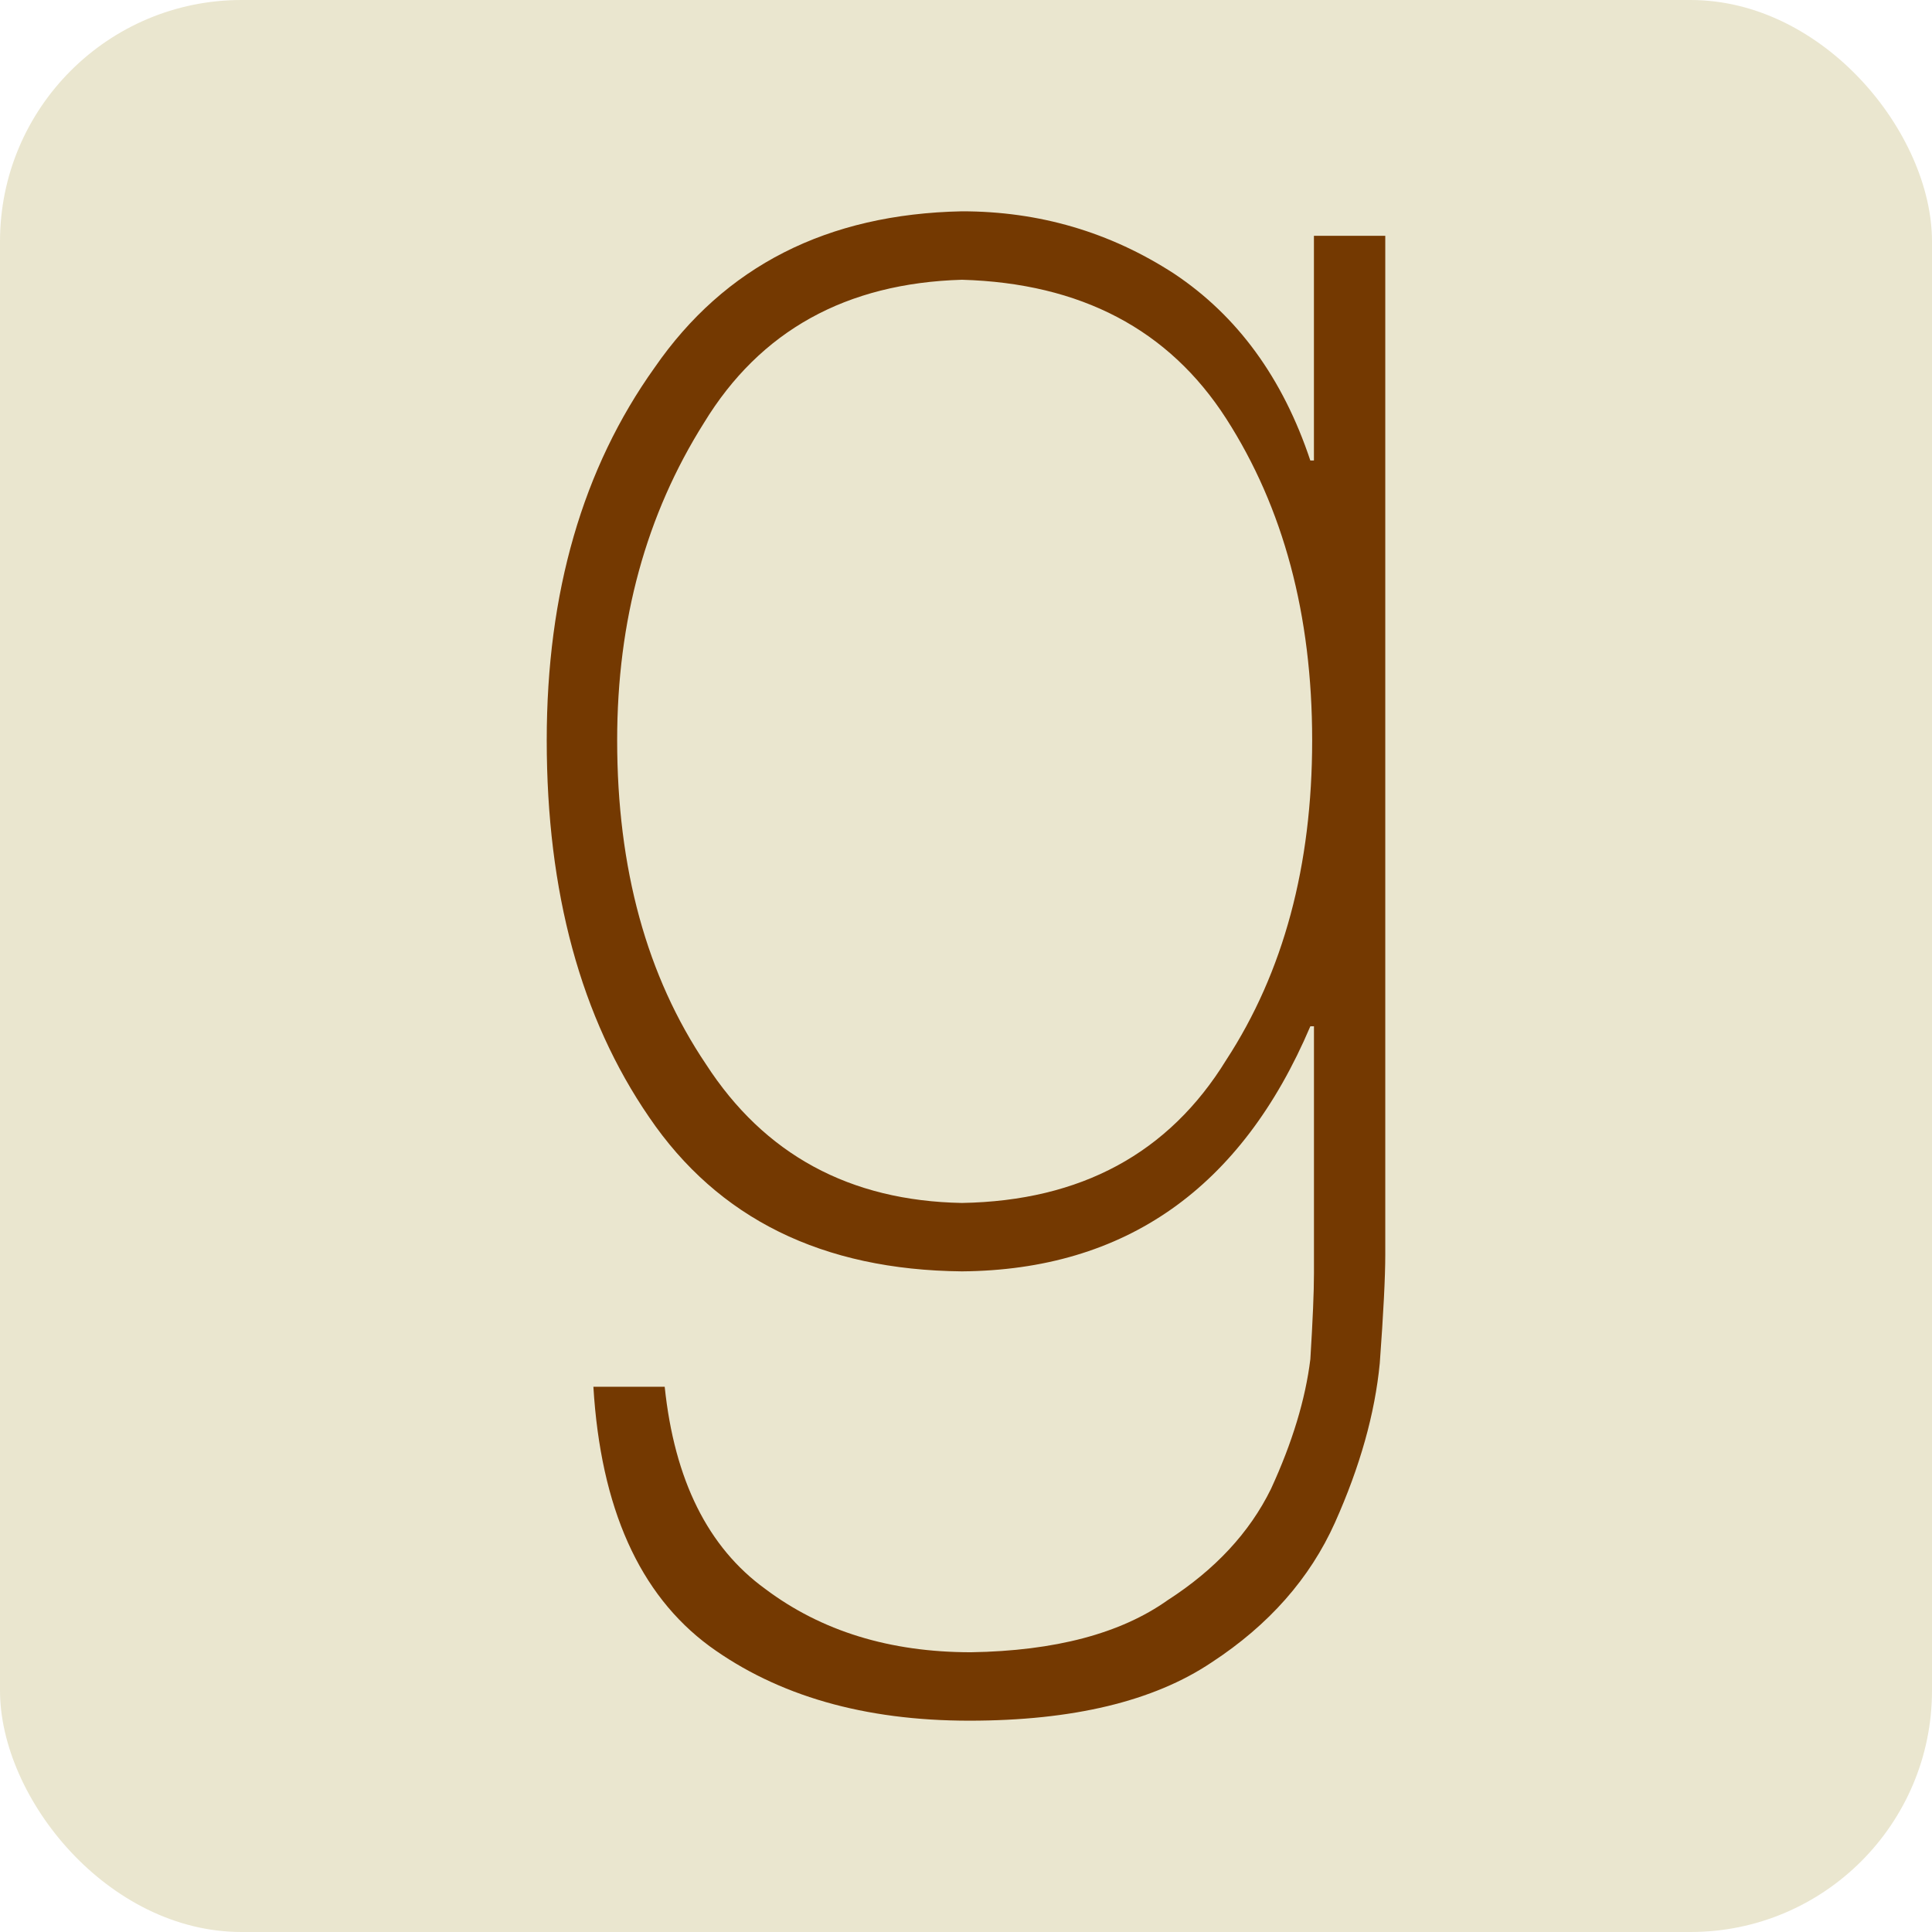 <svg height="512" viewBox="0 0 512 512" width="512" xmlns="http://www.w3.org/2000/svg"><rect fill="#EAE6CF" height="512" rx="64" width="512"/><path d="m254.924 336.924c43.289-.36 74.071-22.013 92.333-64.951h.956v65.489c0 4.88-.32 12.449-.956 22.733-1.302 10.644-4.782 22.102-10.427 34.369-5.658 11.547-14.791 21.387-27.378 29.498-12.449 8.84-29.818 13.44-52.12 13.804-21.484 0-39.653-5.596-54.524-16.778-15.2-11.009-24.08-28.871-26.658-53.587h-18.898c1.938 32.111 12.187 55.027 30.764 68.742 18.089 13.164 41.04 19.756 68.836 19.756 27.458 0 48.871-5.142 64.218-15.431 15.182-9.92 26.084-22.284 32.716-37.08 6.622-14.791 10.582-28.867 11.867-42.213.982-13.356 1.458-22.916 1.458-28.689v-270.089h-18.907v59.538h-.956c-7.276-21.827-19.307-38.333-36.12-49.524-16.96-11.004-35.702-16.511-56.213-16.511-35.72.724-62.858 14.524-81.431 41.409-19.071 26.698-28.596 59.631-28.596 98.782 0 40.236 9.044 73.52 27.133 99.862 18.276 26.889 45.898 40.511 82.902 40.871zm-68.342-224.898c14.853-24.36 37.631-36.987 68.342-37.889 31.502.907 54.836 13.173 70.036 36.809 15.182 23.64 22.778 52.053 22.778 85.253s-7.596 61.431-22.778 84.707c-15.2 24.724-38.533 37.347-70.036 37.889-29.729-.547-52.36-12.818-67.862-36.809-15.676-23.276-23.507-51.871-23.507-85.791-.004-31.756 7.671-59.813 23.027-84.169z" fill="#743901"/></svg>
